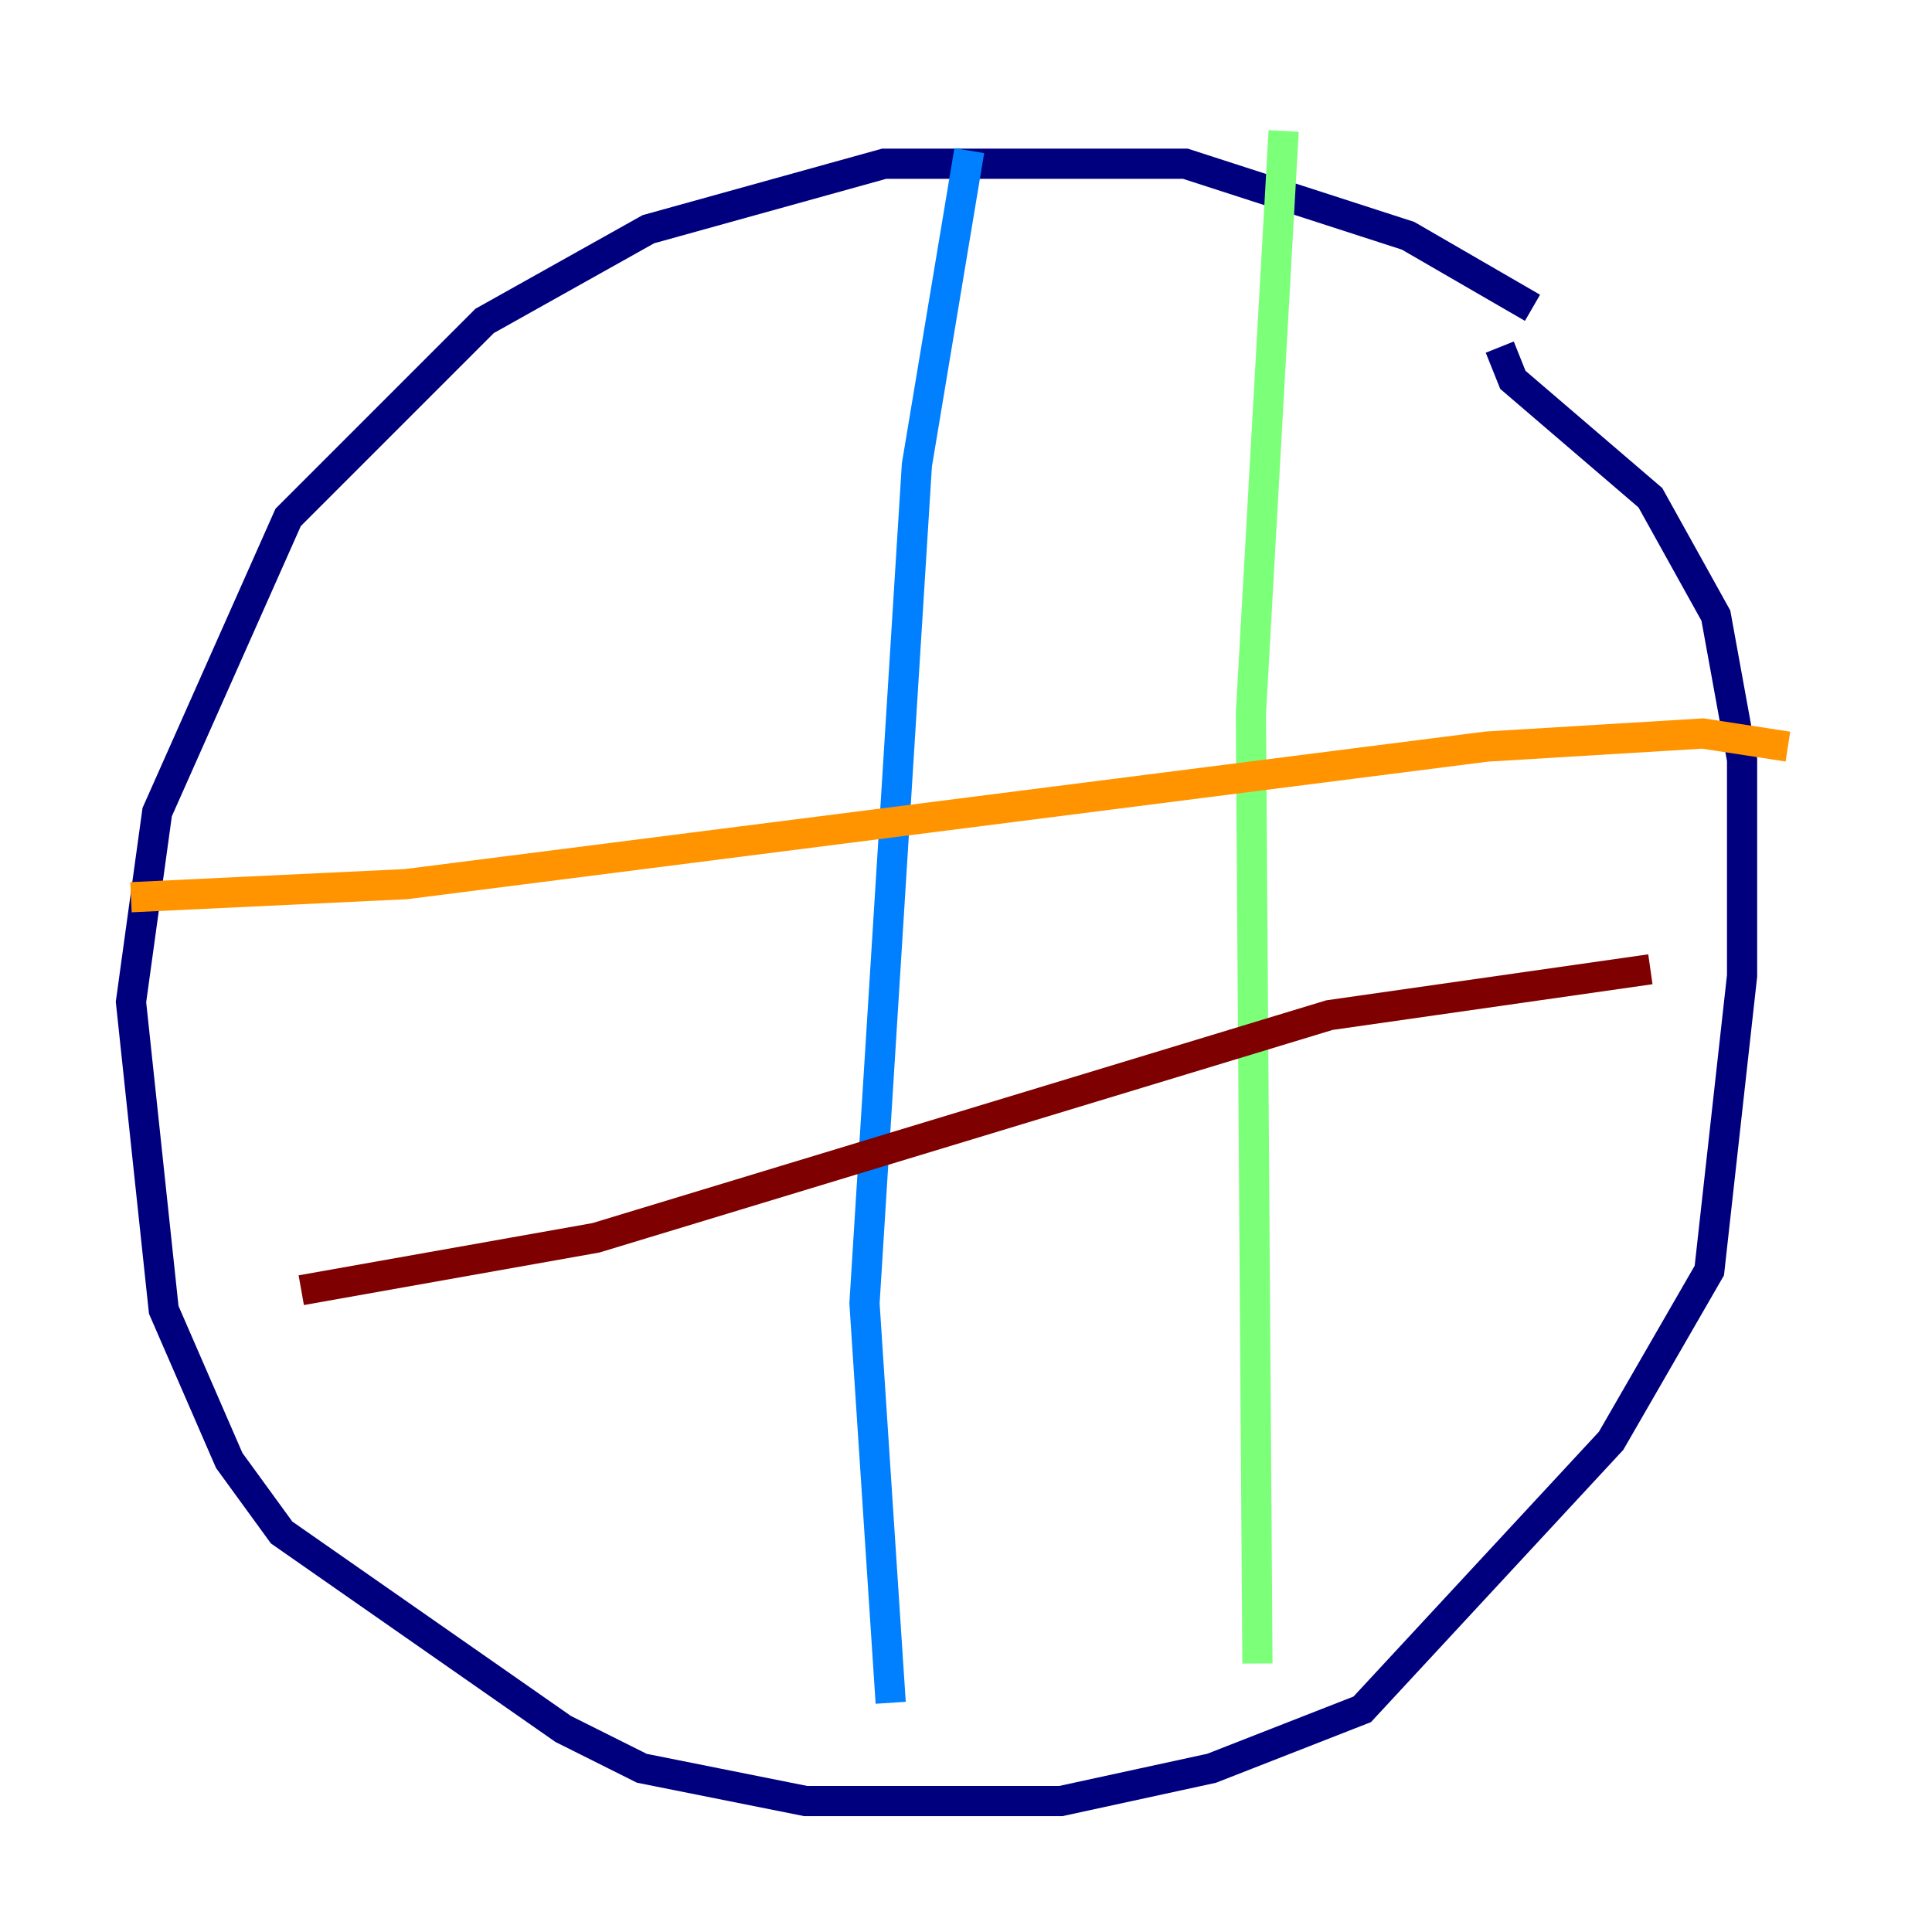<?xml version="1.0" encoding="utf-8" ?>
<svg baseProfile="tiny" height="128" version="1.2" viewBox="0,0,128,128" width="128" xmlns="http://www.w3.org/2000/svg" xmlns:ev="http://www.w3.org/2001/xml-events" xmlns:xlink="http://www.w3.org/1999/xlink"><defs /><polyline fill="none" points="101.532,20.393 93.288,15.62 78.536,10.848 58.576,10.848 42.956,15.186 32.108,21.261 19.091,34.278 10.414,53.803 8.678,66.386 10.848,86.78 15.186,96.759 18.658,101.532 37.315,114.549 42.522,117.153 53.37,119.322 70.291,119.322 80.271,117.153 90.251,113.248 106.739,95.458 113.248,84.176 115.417,64.651 115.417,50.332 113.681,40.786 109.342,32.976 100.231,25.166 99.363,22.997" stroke="#00007f" stroke-width="2" /><polyline fill="none" points="64.217,9.98 60.746,30.807 57.275,86.346 59.01,112.814" stroke="#0080ff" stroke-width="2" /><polyline fill="none" points="85.044,8.678 82.875,47.295 83.308,110.21" stroke="#7cff79" stroke-width="2" /><polyline fill="none" points="8.678,59.444 26.902,58.576 98.495,49.464 112.814,48.597 118.454,49.464" stroke="#ff9400" stroke-width="2" /><polyline fill="none" points="19.959,85.478 39.485,82.007 88.081,67.254 109.342,64.217" stroke="#7f0000" stroke-width="2" /></svg>